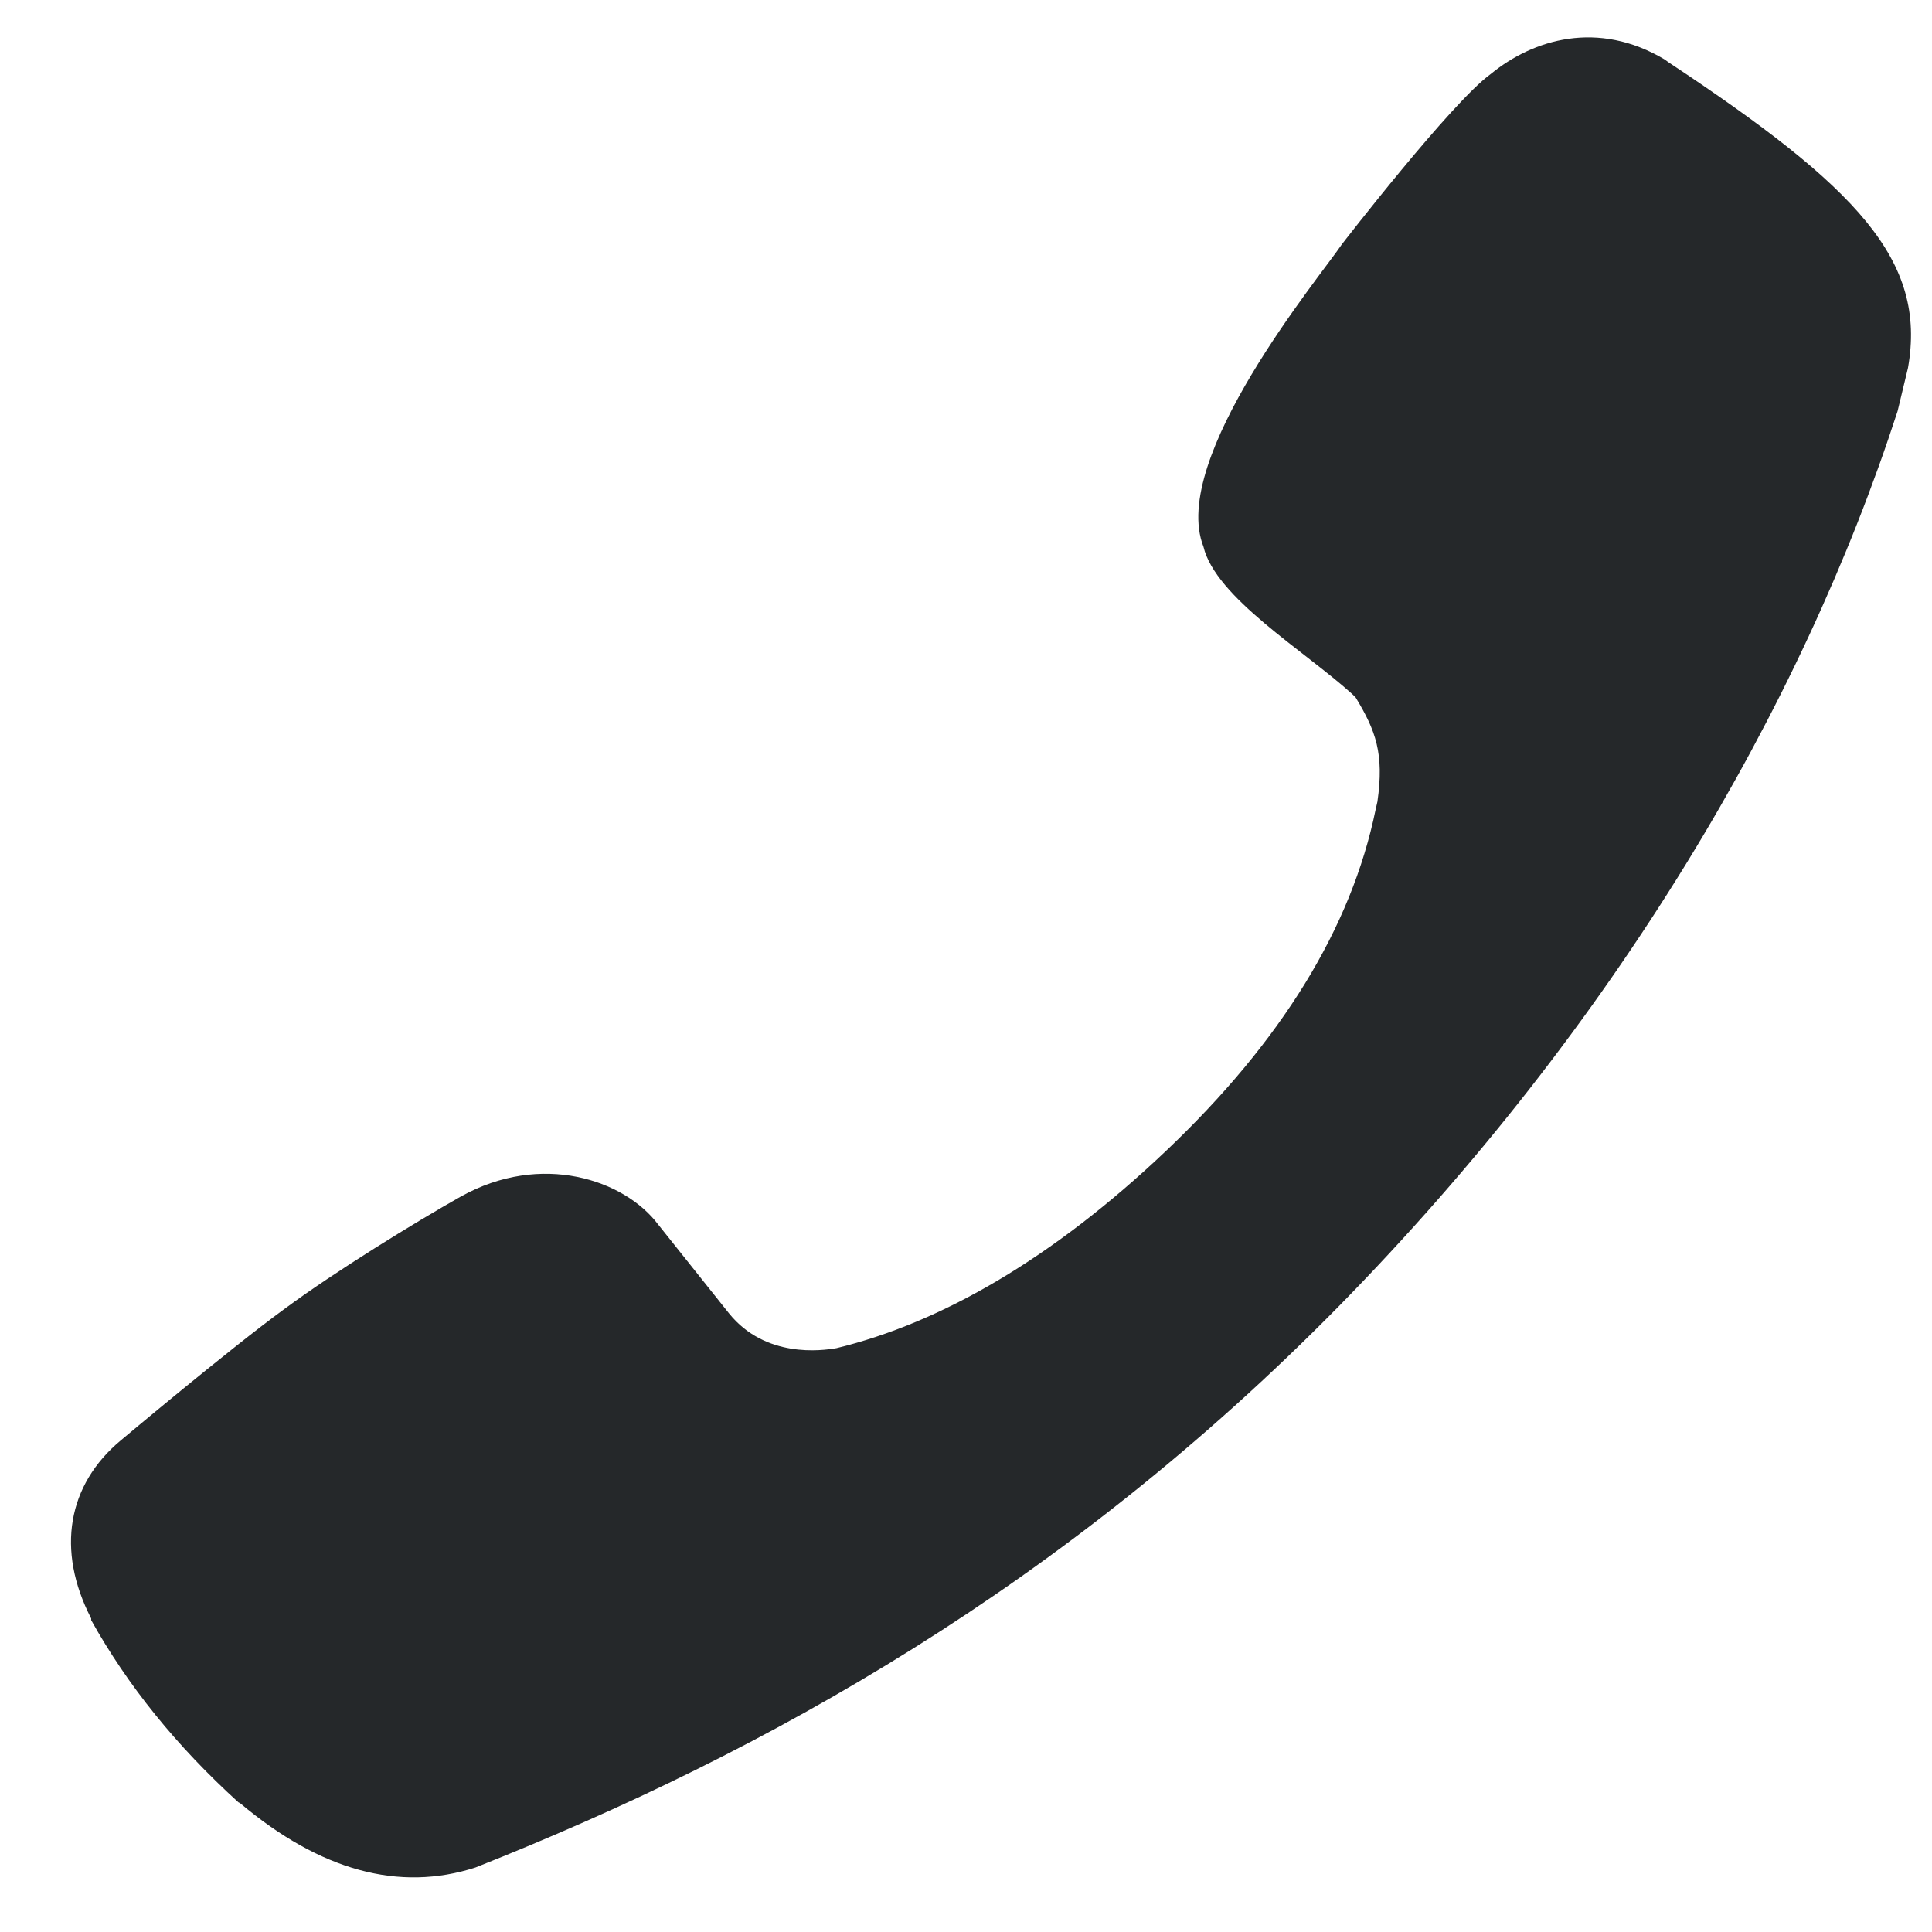 <svg width="21" height="21" viewBox="0 0 21 21" fill="none" xmlns="http://www.w3.org/2000/svg">
<path d="M1.311 15.658C1.311 15.658 2.506 14.654 3.089 14.23C3.635 13.825 4.519 13.282 5.009 13.006C5.883 12.518 6.787 12.822 7.154 13.31L7.925 14.277C8.32 14.765 8.932 14.682 9.092 14.654C10.23 14.378 11.444 13.678 12.676 12.508C13.927 11.32 14.689 10.086 14.953 8.797L14.972 8.714C15.047 8.189 14.953 7.941 14.736 7.582L14.699 7.545C14.181 7.075 13.212 6.495 13.081 5.942C12.704 4.985 14.351 3.005 14.586 2.655C14.586 2.655 15.781 1.108 16.204 0.804C16.665 0.426 17.37 0.214 18.095 0.647L18.133 0.675C20.193 2.038 20.945 2.83 20.739 3.999L20.626 4.469C19.581 7.692 17.559 11.136 14.548 14.203C11.566 17.233 8.348 19.038 5.168 20.299C4.341 20.566 3.484 20.336 2.609 19.599L2.591 19.59C1.913 18.973 1.386 18.319 0.991 17.61V17.592C0.606 16.846 0.737 16.137 1.311 15.658Z" fill="#25282A"/>
</svg>
